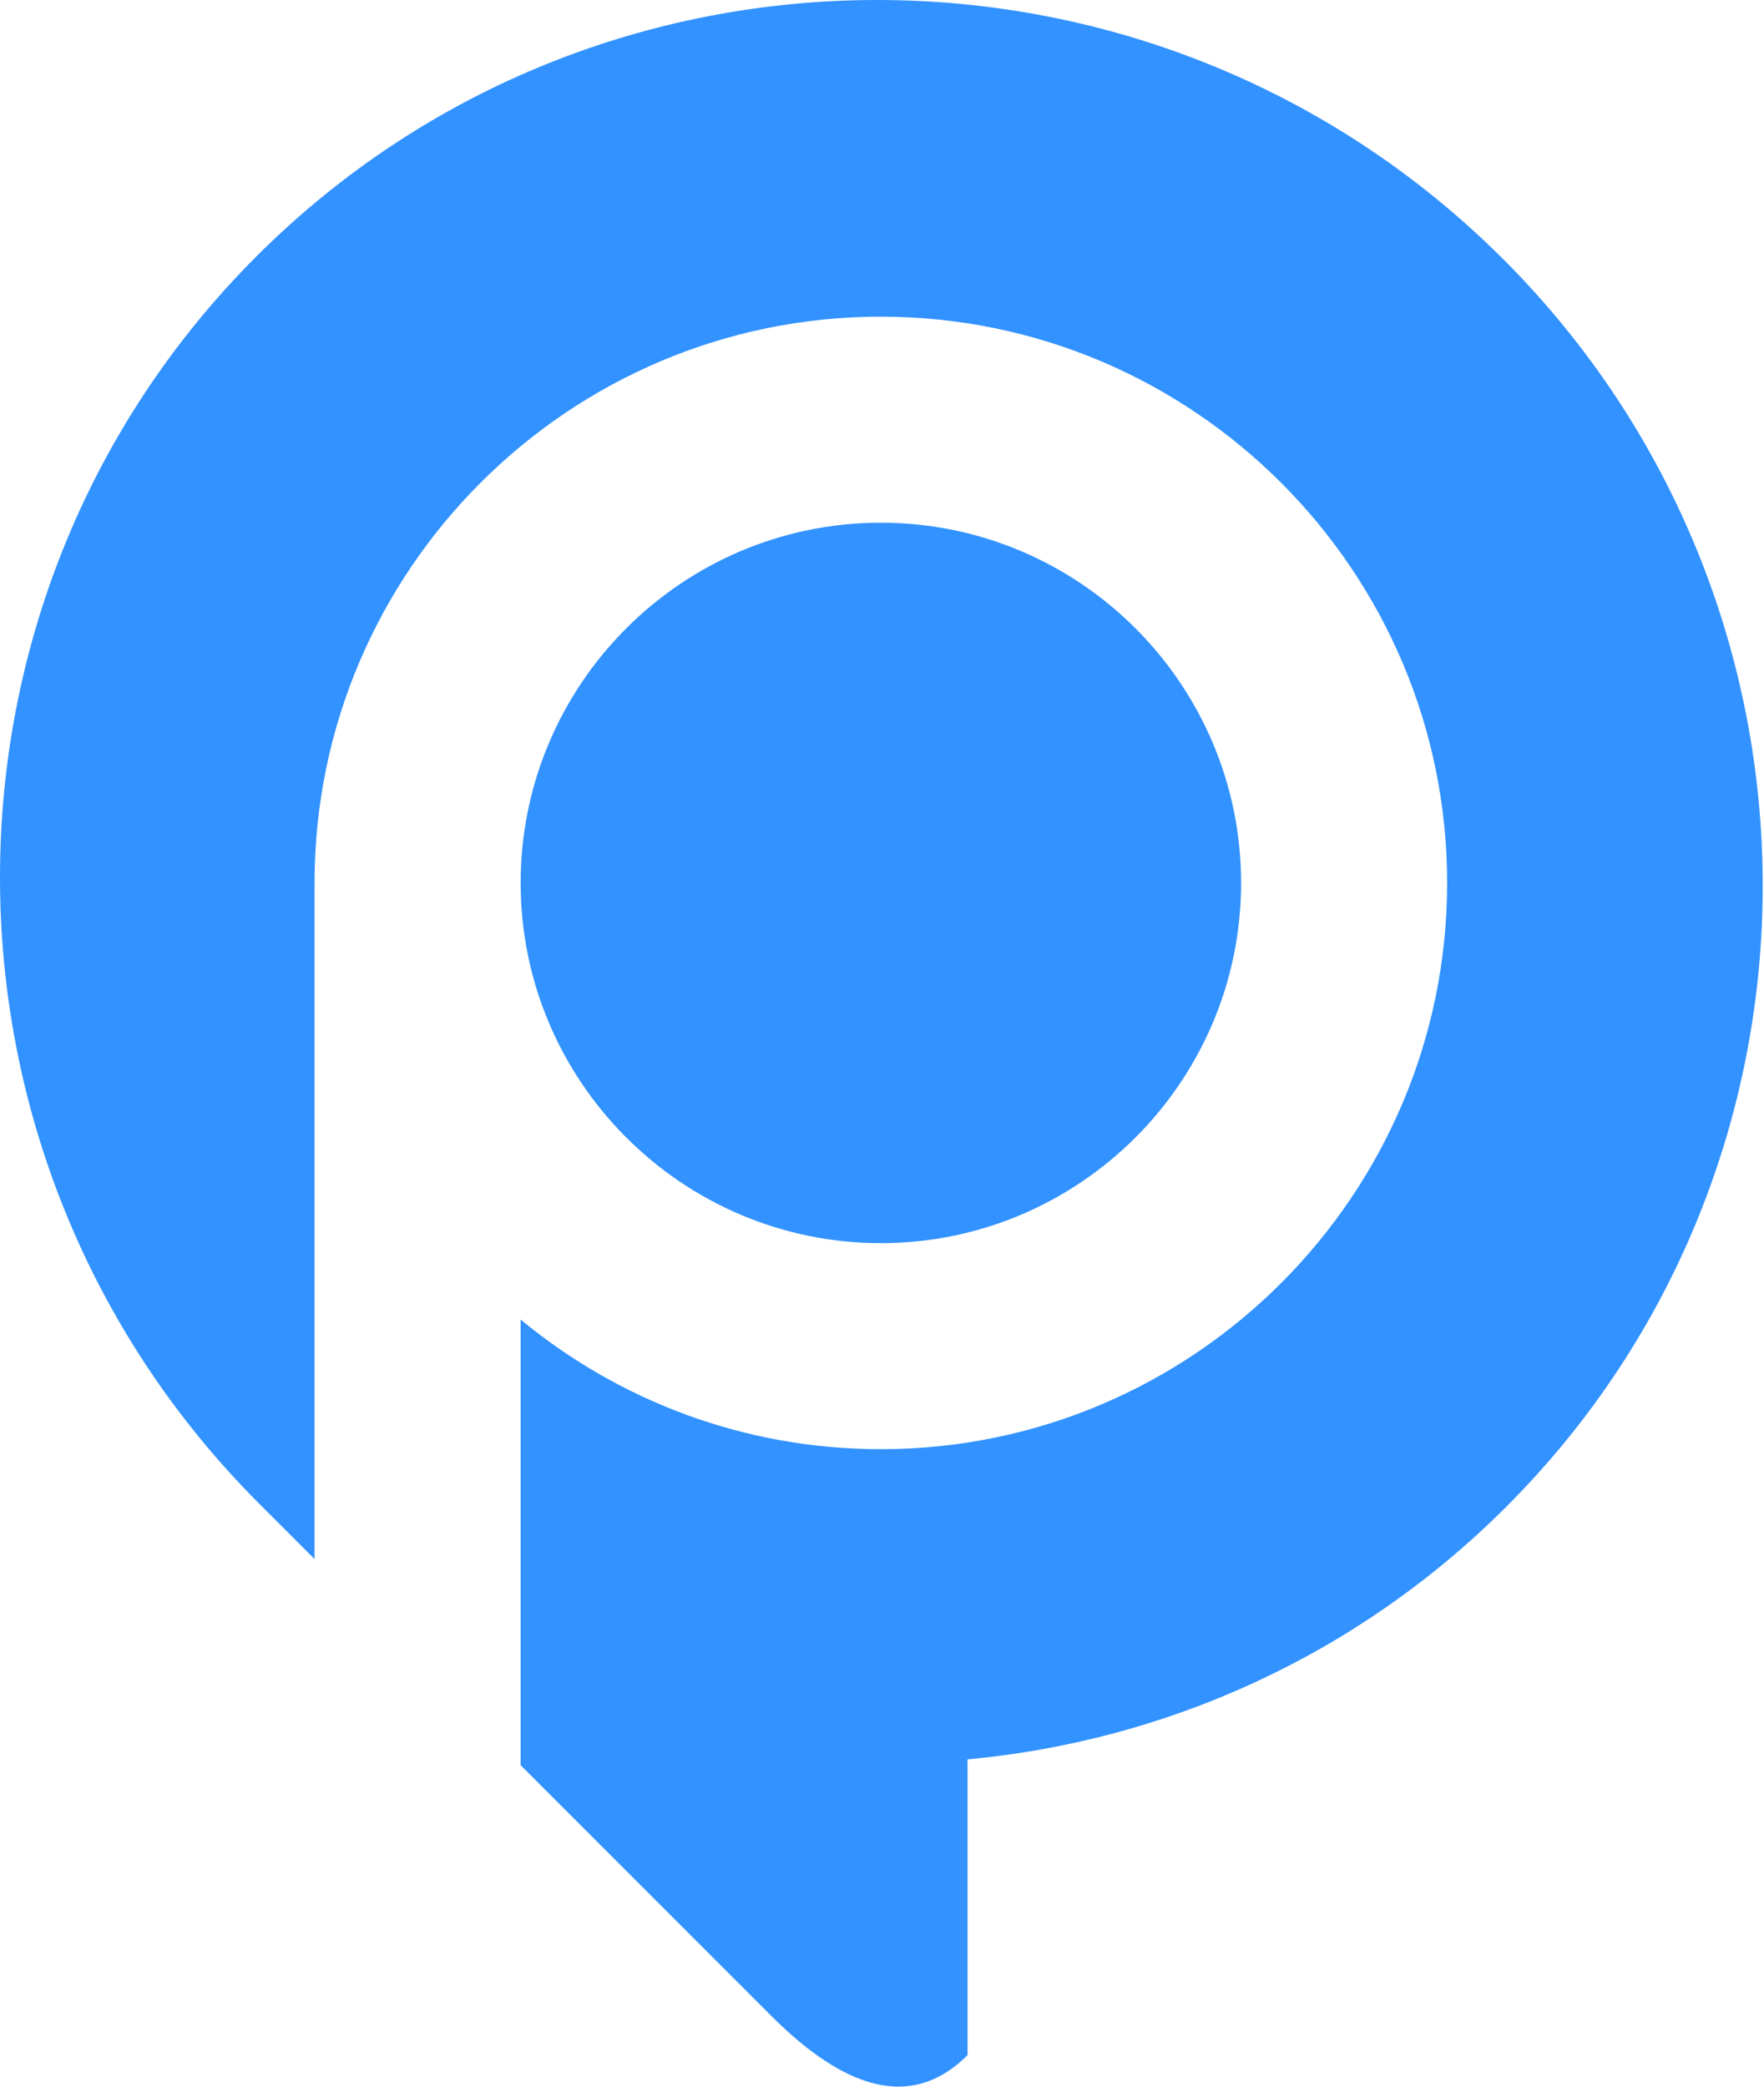 <svg width="542" height="641" viewBox="0 0 542 641" fill="none" xmlns="http://www.w3.org/2000/svg">
<path d="M461.933 79.673C356.053 -26.207 184.163 -26.607 78.773 78.773C-26.607 184.153 -26.207 356.053 79.673 461.933L96.643 478.903V271.213C96.643 175.303 174.703 97.273 270.643 97.273C366.583 97.273 444.643 175.303 444.643 271.213C444.643 367.123 366.583 445.153 270.643 445.153C228.633 445.153 190.053 430.193 159.963 405.333V542.223L236.763 619.023C256.053 638.313 278.083 650.483 297.283 631.283V540.443C357.793 534.843 416.693 508.963 462.833 462.823C568.213 357.443 567.813 185.543 461.933 79.663V79.673Z" fill="#3292FF"/>
<path d="M381.333 271.213C381.333 210.203 331.683 160.563 270.653 160.563C209.623 160.563 159.973 210.203 159.973 271.213C159.973 332.223 209.623 381.863 270.653 381.863C331.683 381.863 381.333 332.223 381.333 271.213Z" fill="#3292FF"/>
</svg>
